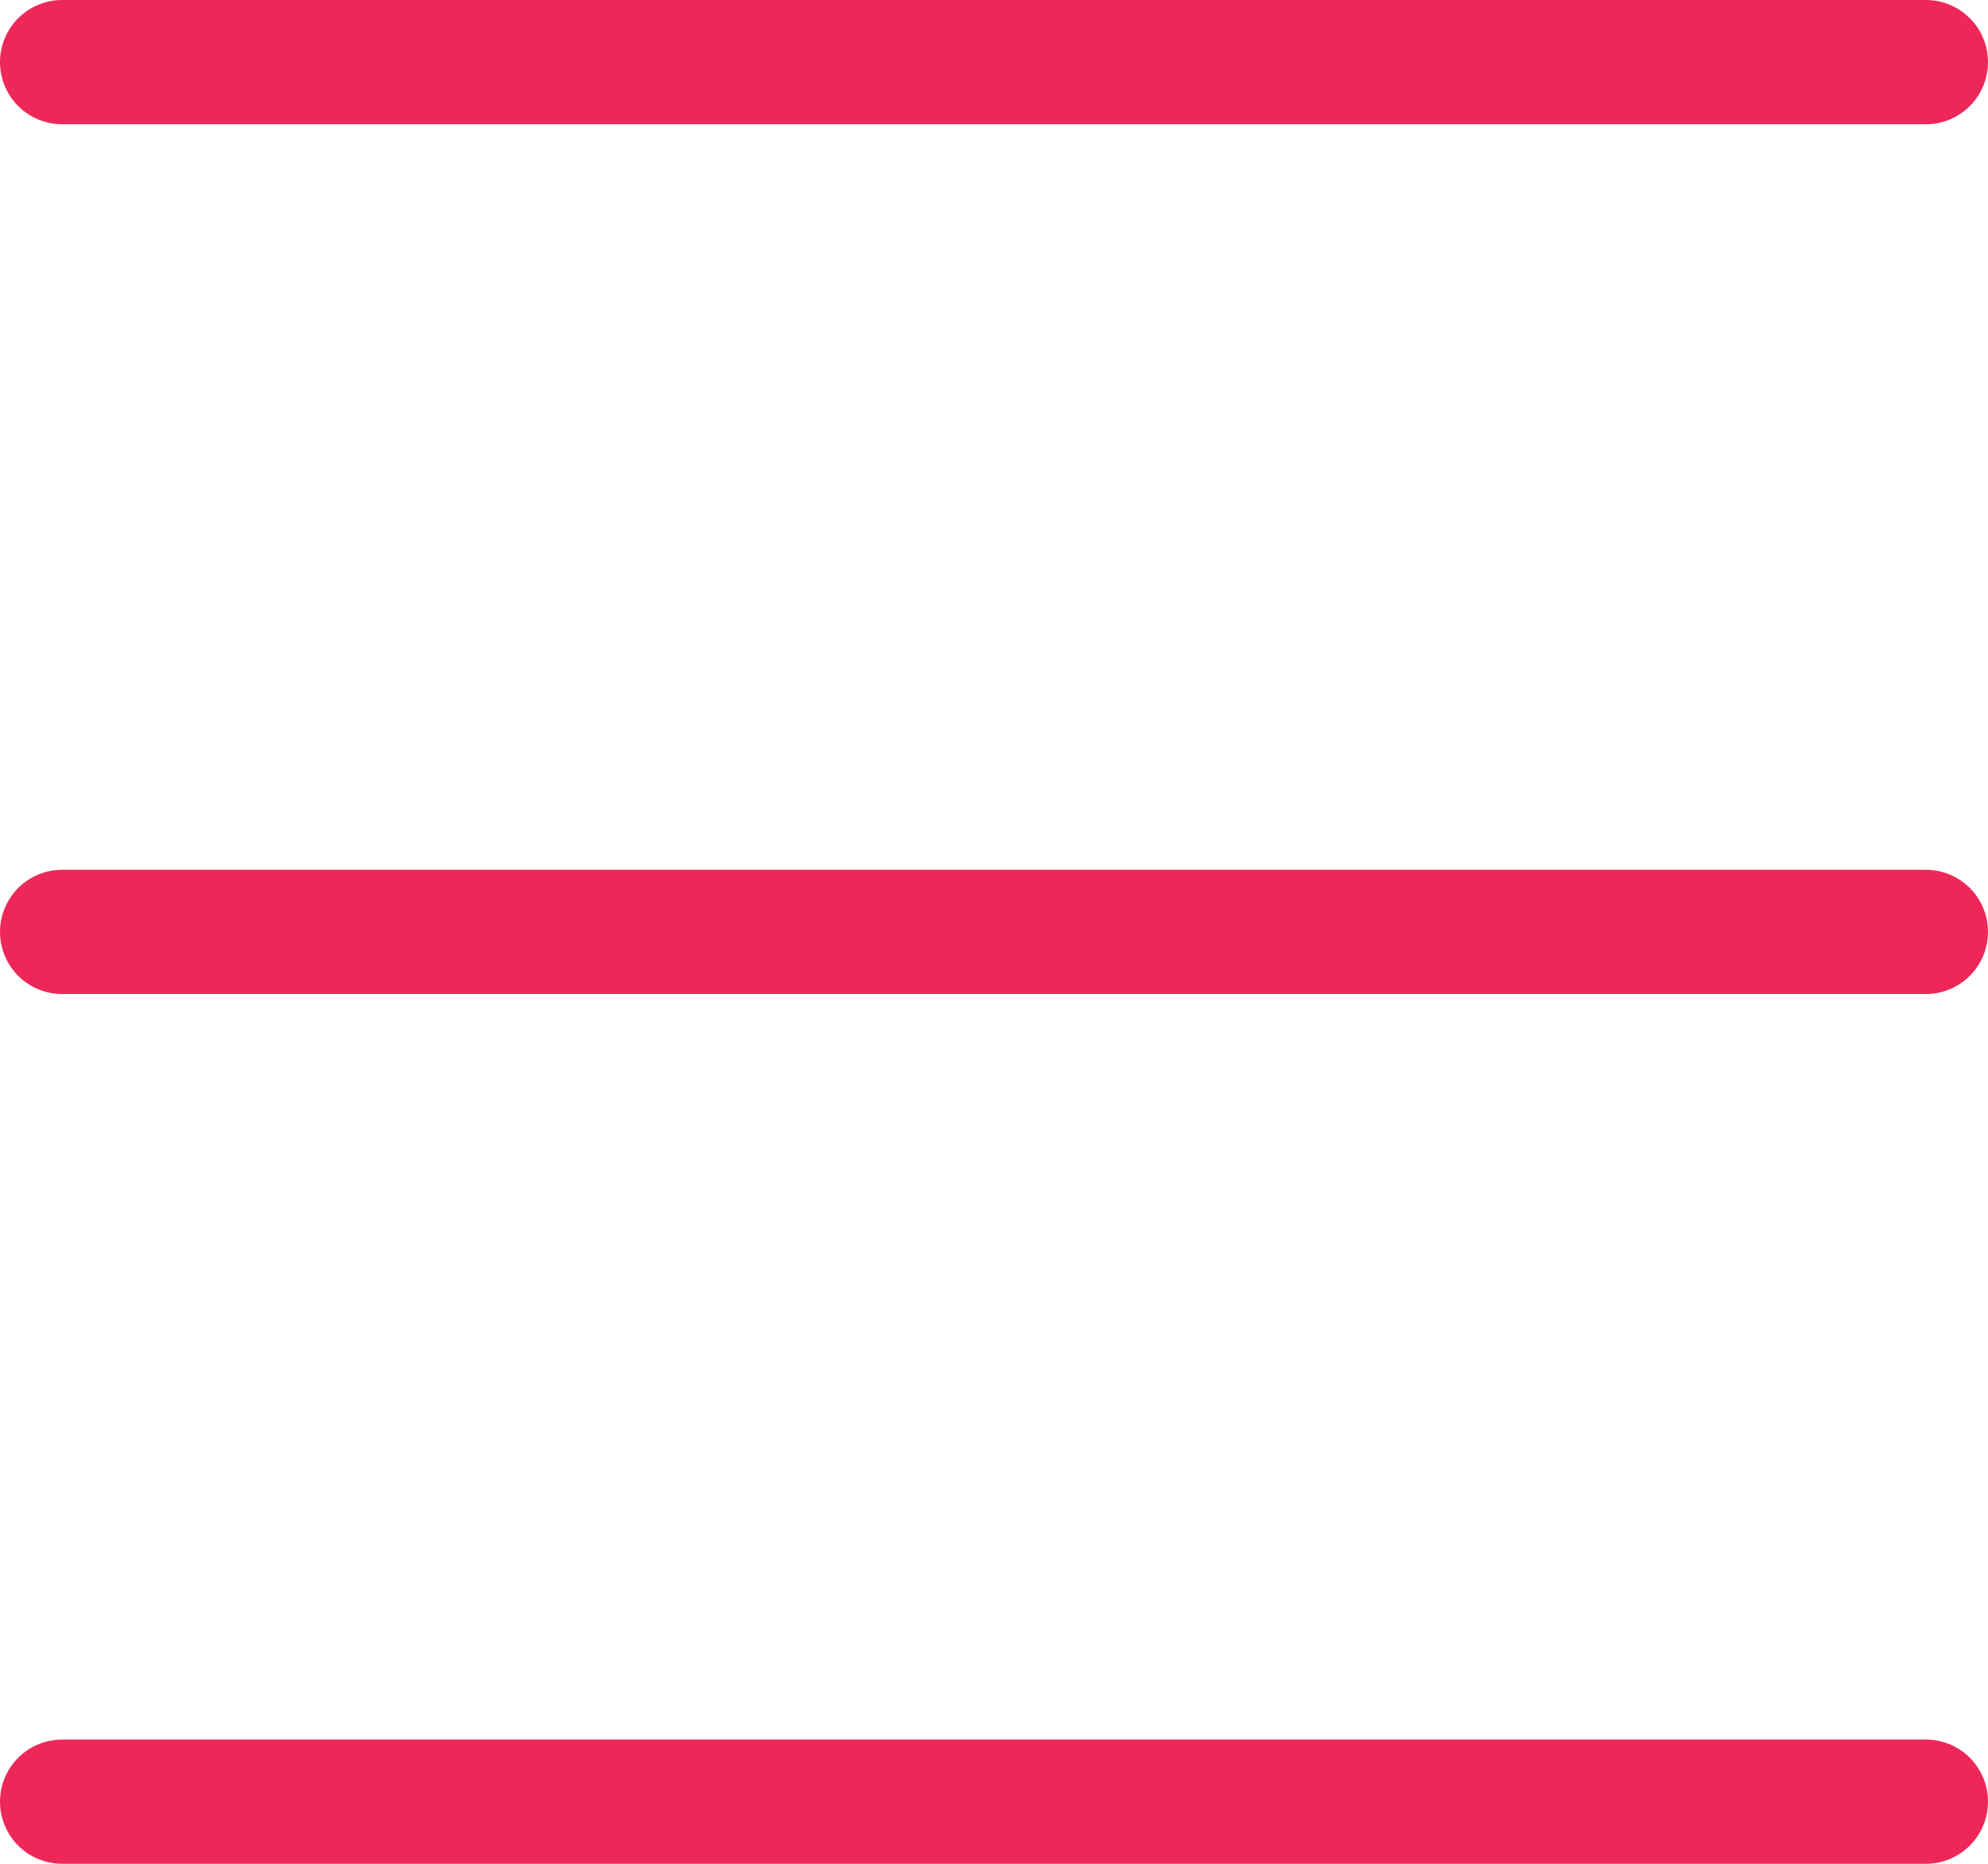 <svg width="32" height="30" viewBox="0 0 32 30" fill="none" xmlns="http://www.w3.org/2000/svg">
<path d="M1 1H31" stroke="#ED2859" stroke-width="2" stroke-linecap="round"/>
<path d="M1 15L31 15" stroke="#ED2859" stroke-width="2" stroke-linecap="round"/>
<path d="M1 29L31 29" stroke="#ED2859" stroke-width="2" stroke-linecap="round"/>
</svg>
